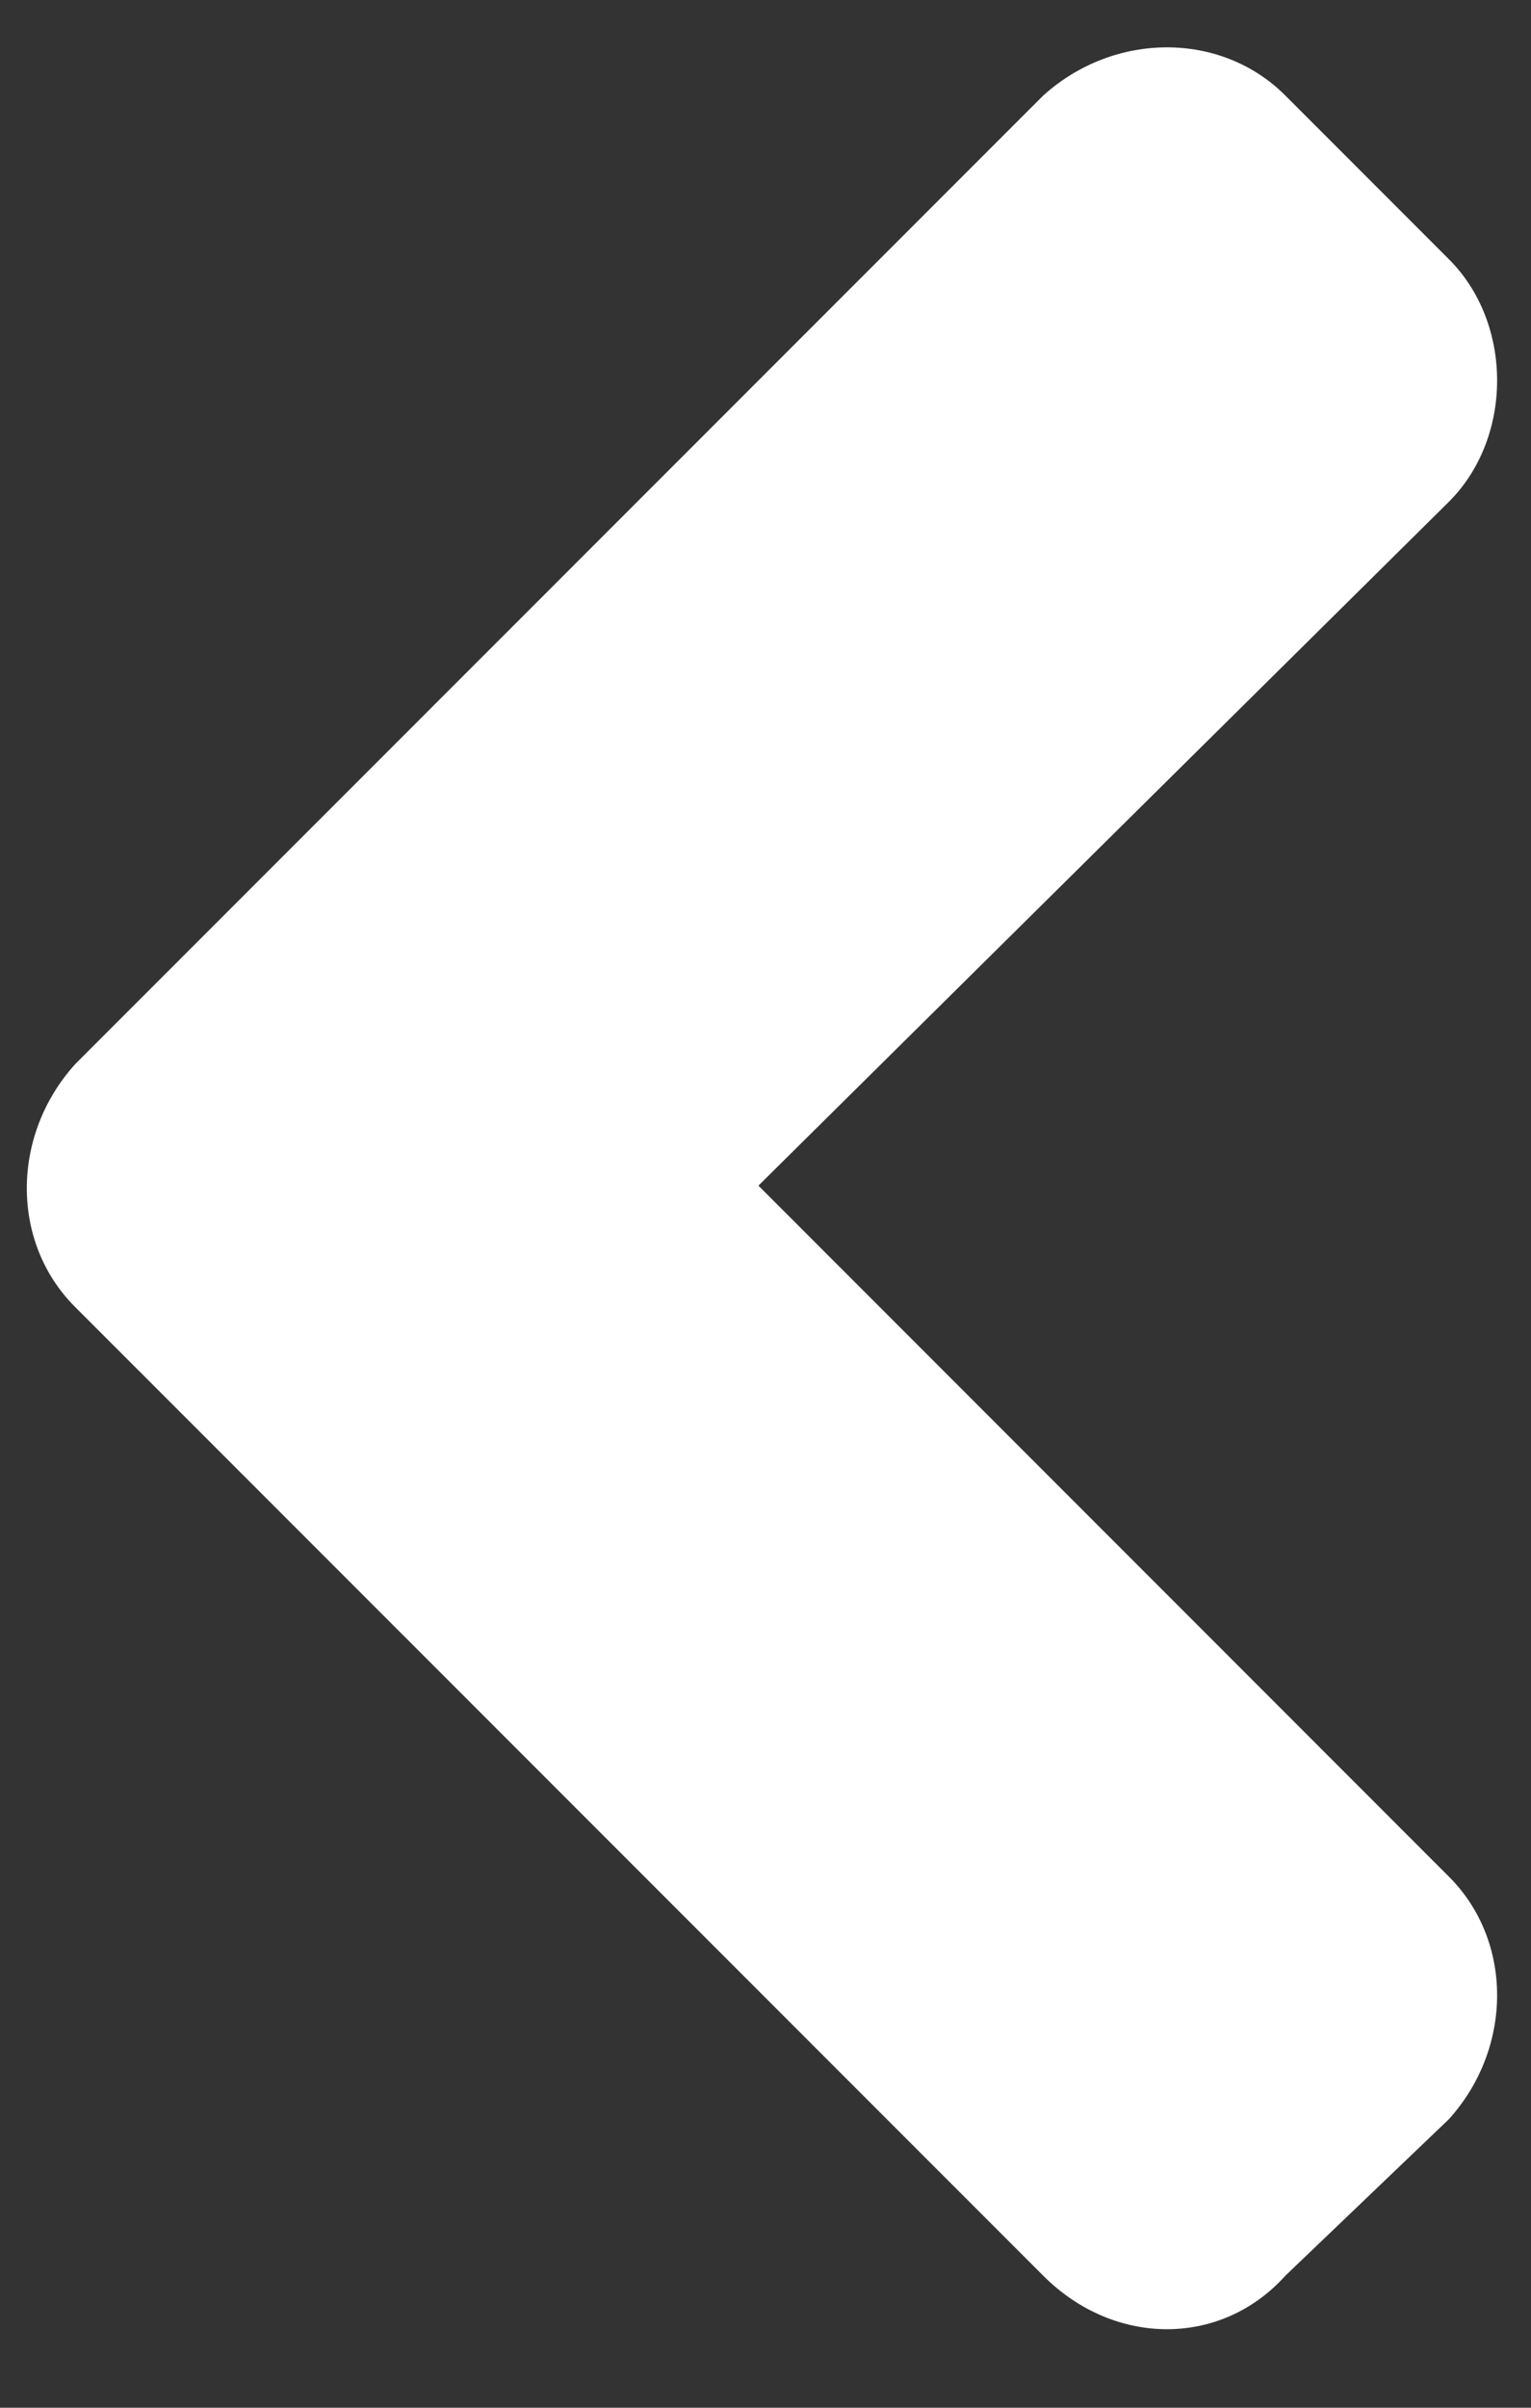 <svg width="21" height="33" fill="none" xmlns="http://www.w3.org/2000/svg"><rect width="100%" height="100%" fill="#333333" stroke="none"/><path d="M1.027 14.59c-.879.976-.879 2.441 0 3.32L14.31 31.191c.976.977 2.441.977 3.32 0l2.246-2.148c.879-.977.879-2.441 0-3.32l-9.473-9.473 9.473-9.375c.879-.879.879-2.441 0-3.32L17.63 1.309c-.879-.88-2.344-.88-3.32 0L1.027 14.589z" fill="#fff"/></svg>